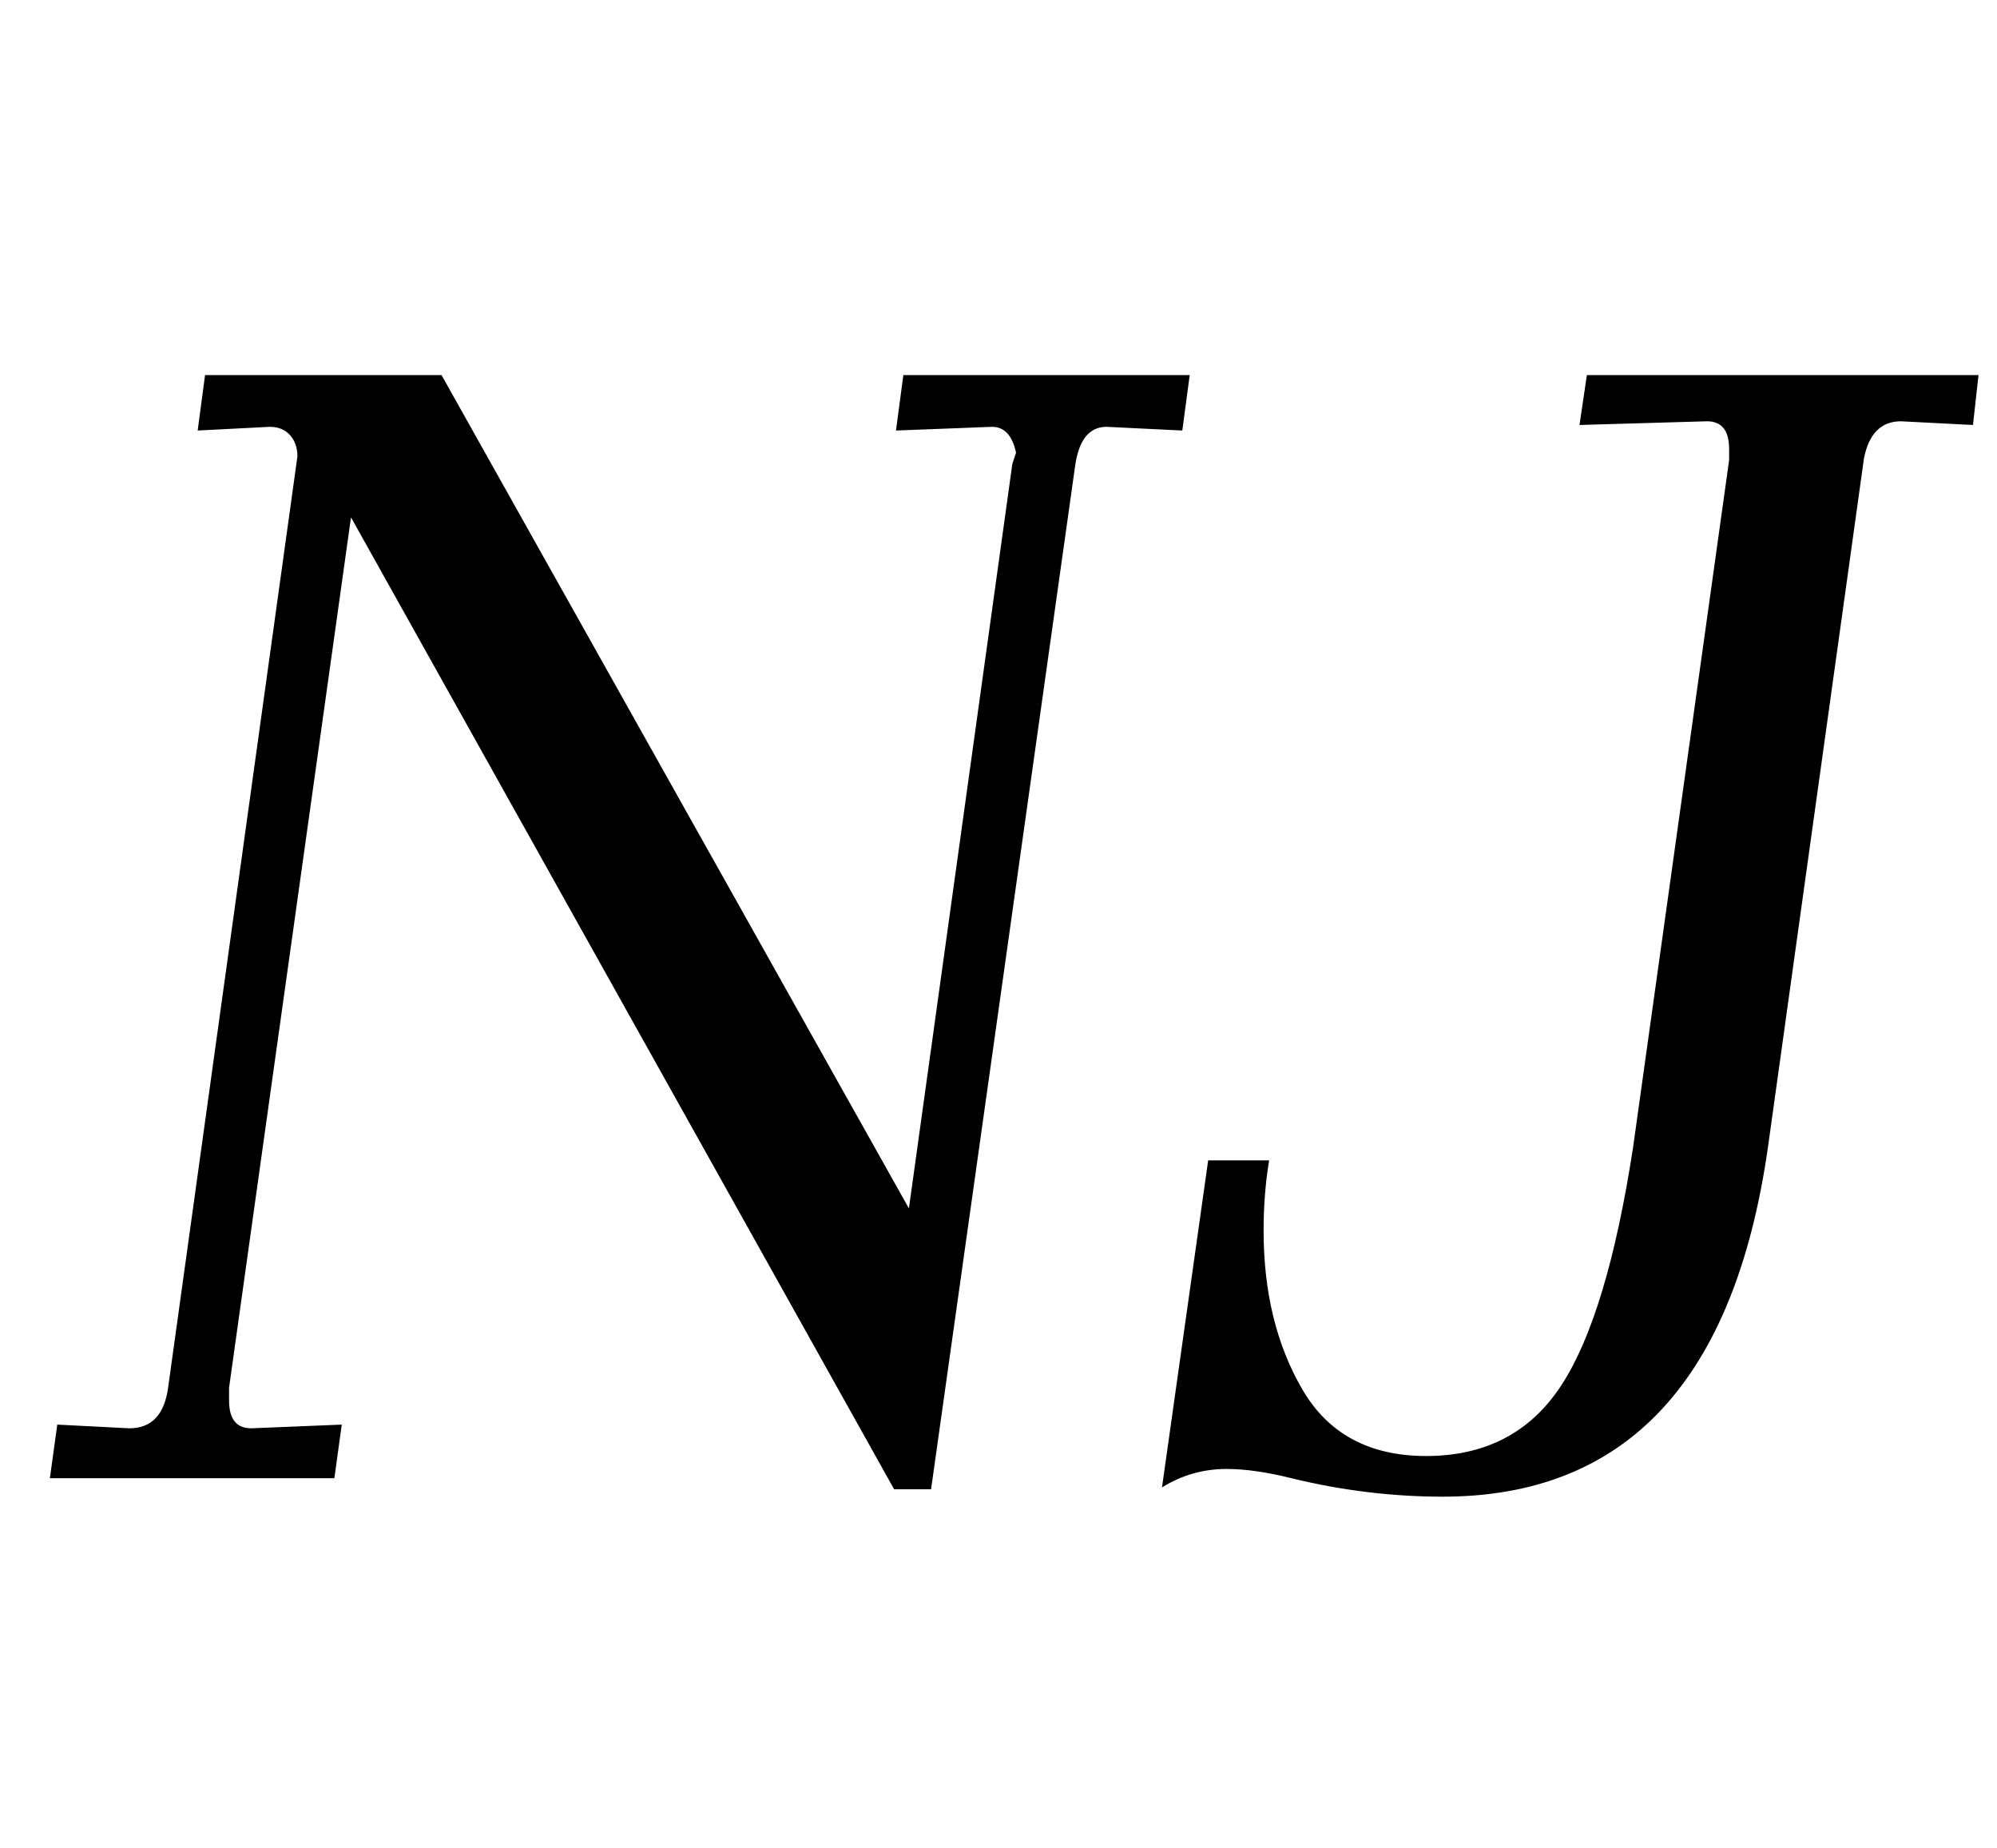 <?xml version="1.0" standalone="no"?>
<!DOCTYPE svg PUBLIC "-//W3C//DTD SVG 1.1//EN" "http://www.w3.org/Graphics/SVG/1.1/DTD/svg11.dtd" >
<svg xmlns="http://www.w3.org/2000/svg" xmlns:xlink="http://www.w3.org/1999/xlink" version="1.1" viewBox="-10 0 1081 1000">
  <g transform="matrix(1 0 0 -1 0 800)">
   <path fill="currentColor"
d="M114 49v-7q0 -15 12 -15l49 2l-4 -29h-154l4 29l39 -2q18 0 21 22l70 504q0 7 -4 11.5t-11 4.5l-39 -2l4 30h128l253 -451l56 403l2 6q-3 14 -13 14l-52 -2l4 30h155l-4 -30l-41 2q-14 0 -17 -21l-78 -554h-20l-294 526zM689 0q-20 5 -35 5q-19 0 -35 -10l25 177h33
q-3 -18 -3 -38q0 -50 21 -86t67 -36q48 0 73 38t39 129l52 372v6q0 15 -12 15l-69 -2l4 27h212l-3 -27l-39 2q-16 0 -20 -20l-52 -373q-27 -189 -176 -189q-41 0 -82 10z" />
  </g>

</svg>

